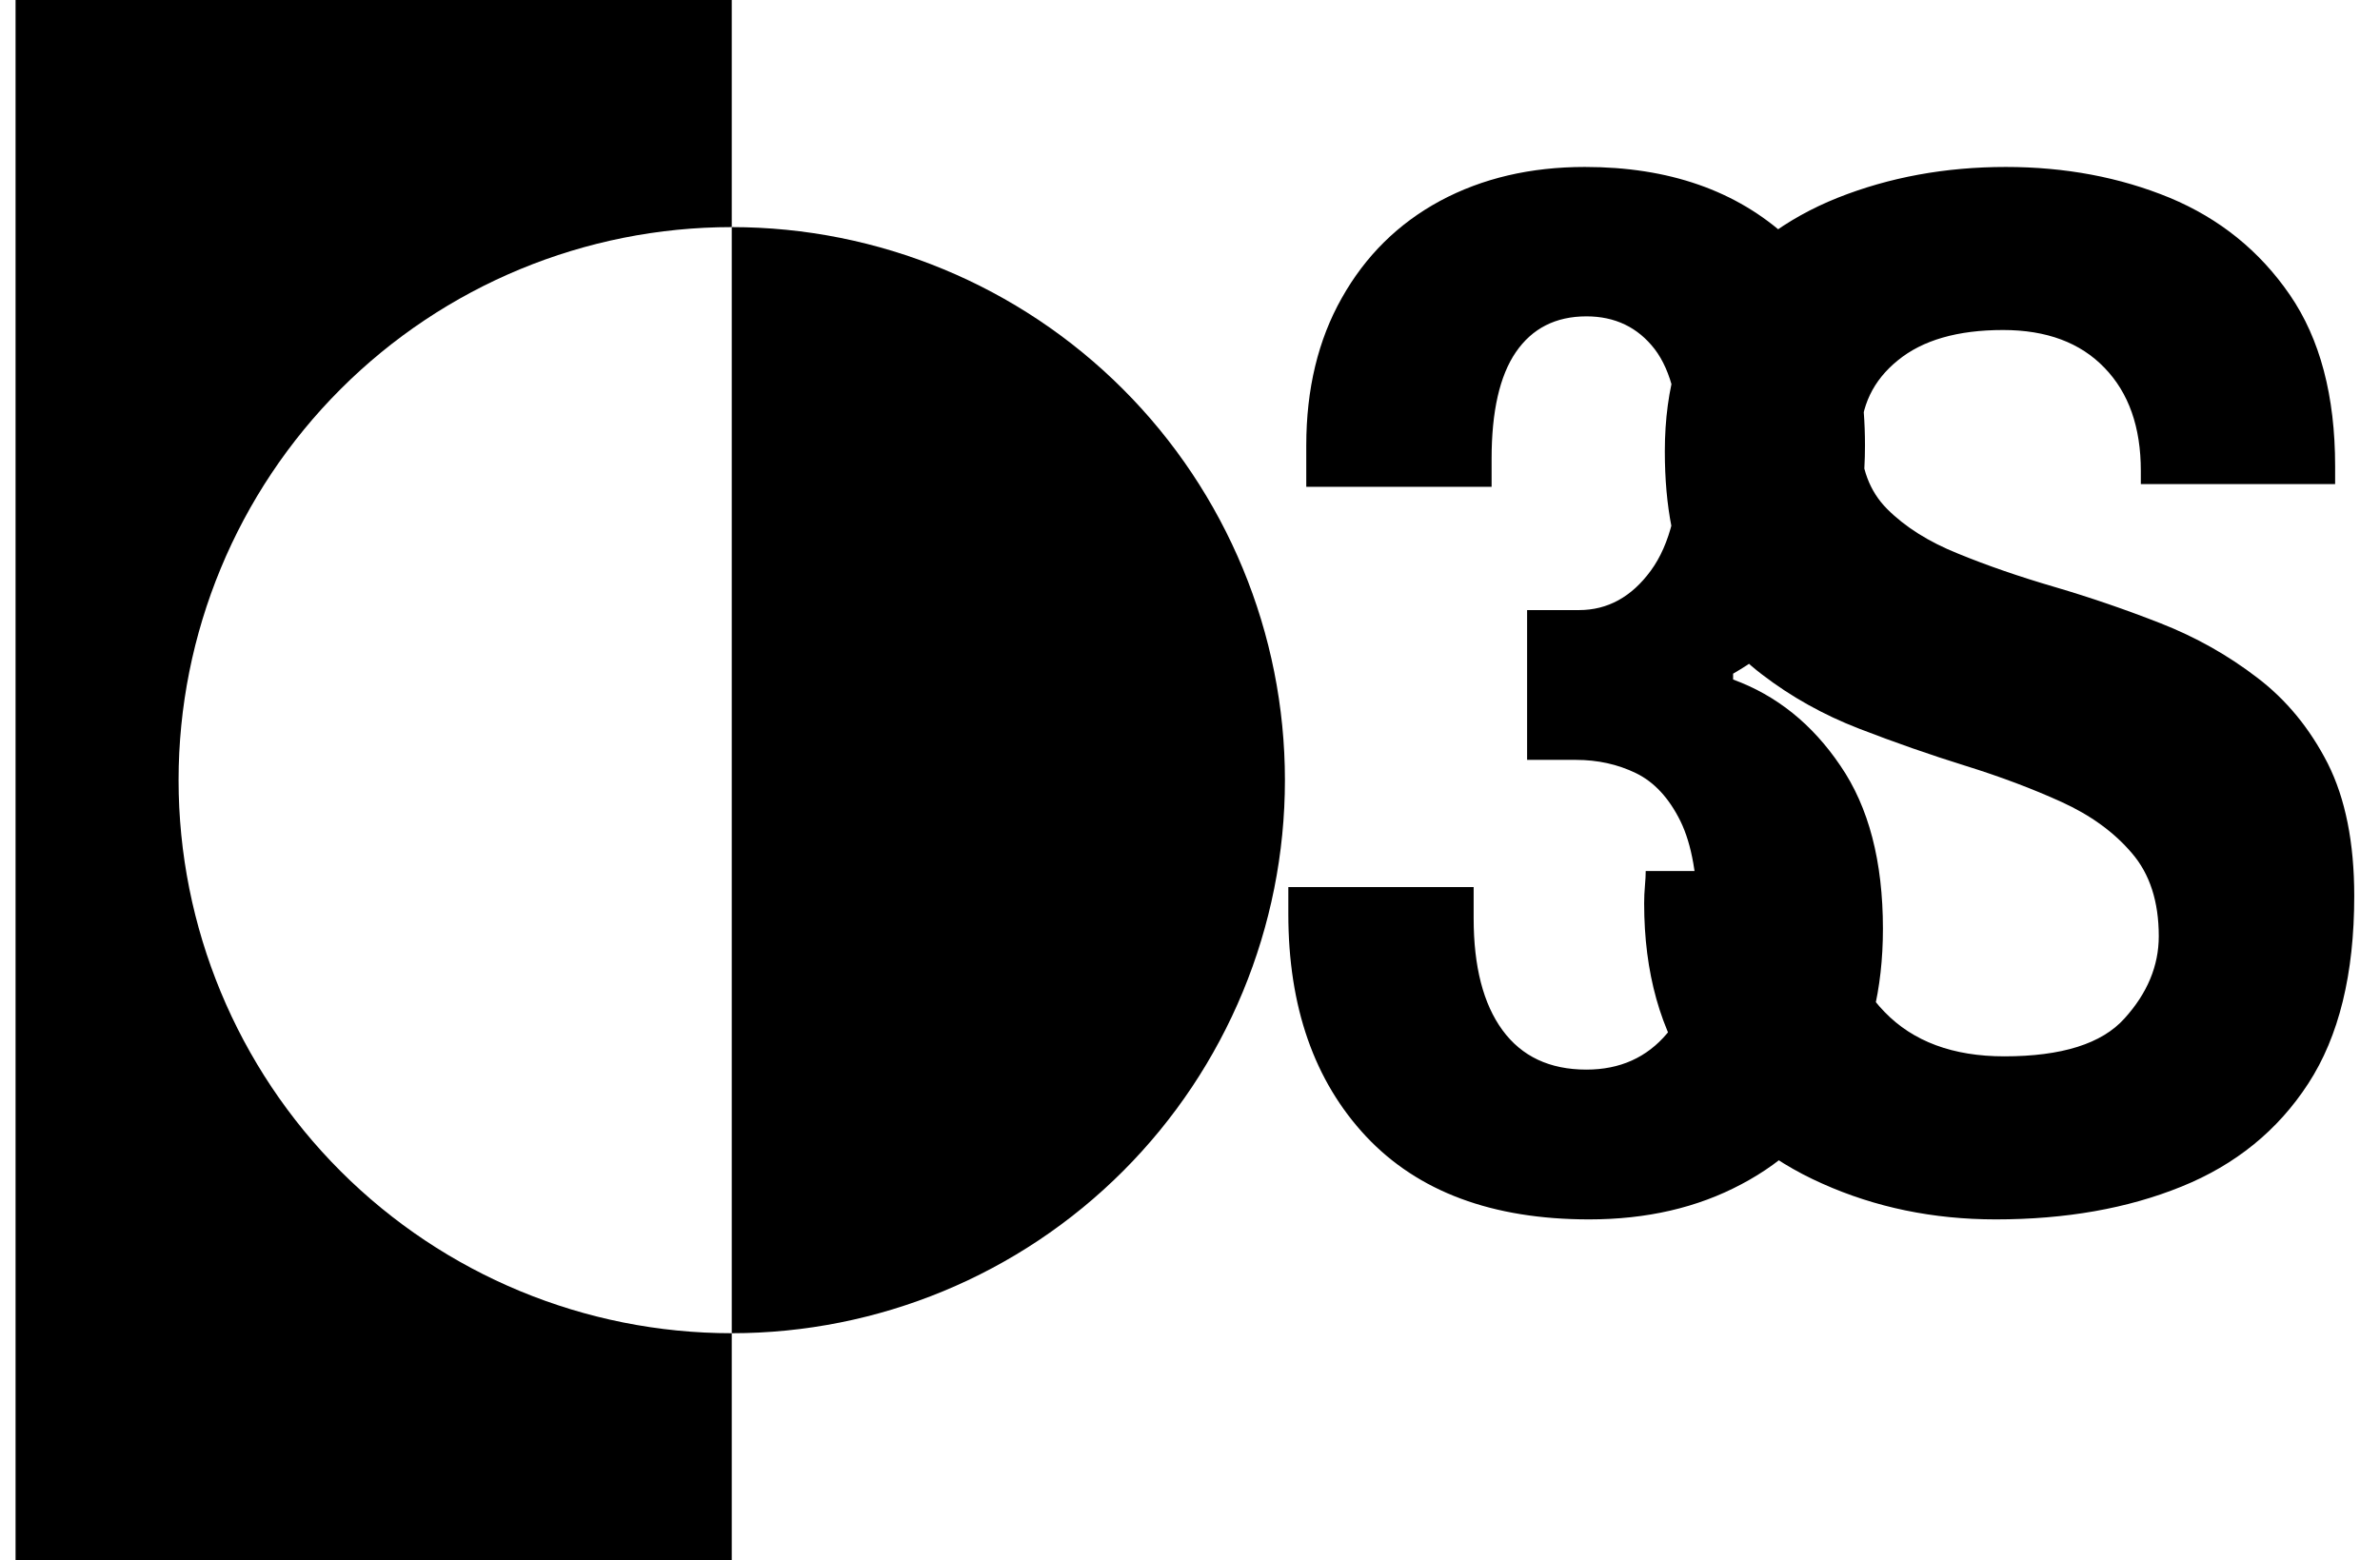 
            <svg data-logo="logo" xmlns="http://www.w3.org/2000/svg" viewBox="0 0 61 40">
                <g id="logogram" transform="translate(0, 0)"><path d="M18.755 5.822V0H0.399V40H18.755V34.178C14.995 34.178 11.389 32.684 8.73 30.025C6.071 27.366 4.577 23.76 4.577 20C4.577 16.24 6.071 12.633 8.73 9.975C11.389 7.316 14.995 5.822 18.755 5.822Z" fill="#000000"/><path d="M18.755 5.822V34.178C22.515 34.178 26.122 32.684 28.781 30.025C31.44 27.366 32.933 23.76 32.933 20C32.933 16.24 31.44 12.633 28.781 9.975C26.122 7.316 22.515 5.822 18.755 5.822Z" fill="#000000"/></g>
                <g id="logotype" transform="translate(37, 8.5)"><path fill="#000000" d="M14.15 22.76L14.15 22.76Q11.75 22.76 9.70 21.84Q7.65 20.93 6.39 19.13Q5.14 17.32 5.14 14.66L5.14 14.66Q5.14 14.43 5.16 14.21Q5.18 13.98 5.18 13.83L5.18 13.83L10.23 13.83Q10.23 13.86 10.21 14.07Q10.19 14.28 10.19 14.43L10.19 14.43Q10.19 16.30 11.30 17.44Q12.40 18.58 14.37 18.58L14.37 18.58Q16.58 18.58 17.45 17.61Q18.33 16.64 18.33 15.50L18.33 15.50Q18.33 14.17 17.64 13.37Q16.96 12.57 15.84 12.06Q14.72 11.55 13.37 11.13Q12.02 10.71 10.65 10.18Q9.28 9.65 8.16 8.79Q7.04 7.94 6.36 6.57Q5.67 5.20 5.67 3.07L5.67 3.07Q5.67 0.60 6.89-1.01Q8.10-2.63 10.10-3.43Q12.09-4.22 14.41-4.22L14.41-4.22Q16.69-4.22 18.61-3.43Q20.53-2.63 21.69-0.94Q22.85 0.75 22.85 3.45L22.85 3.45L22.85 3.91L17.87 3.91L17.87 3.57Q17.87 1.89 16.94 0.93Q16.01-0.04 14.34-0.04L14.34-0.04Q12.59-0.04 11.64 0.74Q10.69 1.51 10.69 2.73L10.69 2.73Q10.69 3.87 11.37 4.55Q12.06 5.24 13.18 5.69Q14.30 6.15 15.67 6.55Q17.03 6.95 18.38 7.48Q19.73 8.01 20.85 8.87Q21.97 9.72 22.66 11.07Q23.34 12.42 23.34 14.47L23.34 14.47Q23.34 17.47 22.16 19.28Q20.99 21.08 18.91 21.92Q16.84 22.76 14.15 22.76ZM3.73 22.76L3.73 22.76Q0.01 22.76-1.99 20.63Q-3.98 18.50-3.98 14.93L-3.98 14.93L-3.98 14.24L0.77 14.24L0.77 15.04Q0.77 16.90 1.51 17.91Q2.25 18.92 3.66 18.92L3.66 18.92Q4.95 18.92 5.73 17.99Q6.51 17.06 6.51 15.08L6.51 15.08Q6.51 13.45 6.07 12.55Q5.63 11.66 4.93 11.32Q4.23 10.98 3.39 10.98L3.39 10.98L2.14 10.98L2.14 7.14L3.47 7.14Q4.57 7.14 5.31 6.13Q6.05 5.12 6.05 3.11L6.05 3.11Q6.05 1.29 5.41 0.45Q4.76-0.39 3.66-0.39L3.66-0.39Q2.48-0.39 1.85 0.53Q1.23 1.44 1.23 3.26L1.23 3.26L1.23 3.98L-3.52 3.98L-3.52 2.92Q-3.52 0.75-2.61-0.86Q-1.70-2.48-0.09-3.35Q1.53-4.22 3.62-4.22L3.62-4.22Q6.85-4.22 8.83-2.40Q10.80-0.58 10.80 2.92L10.80 2.92Q10.80 5.24 9.83 6.59Q8.86 7.94 7.42 8.77L7.42 8.77L7.42 8.92Q9.09 9.53 10.17 11.13Q11.26 12.72 11.26 15.31L11.26 15.31Q11.26 17.63 10.29 19.30Q9.32 20.97 7.63 21.86Q5.94 22.76 3.73 22.76Z"/></g>
                
            </svg>
        